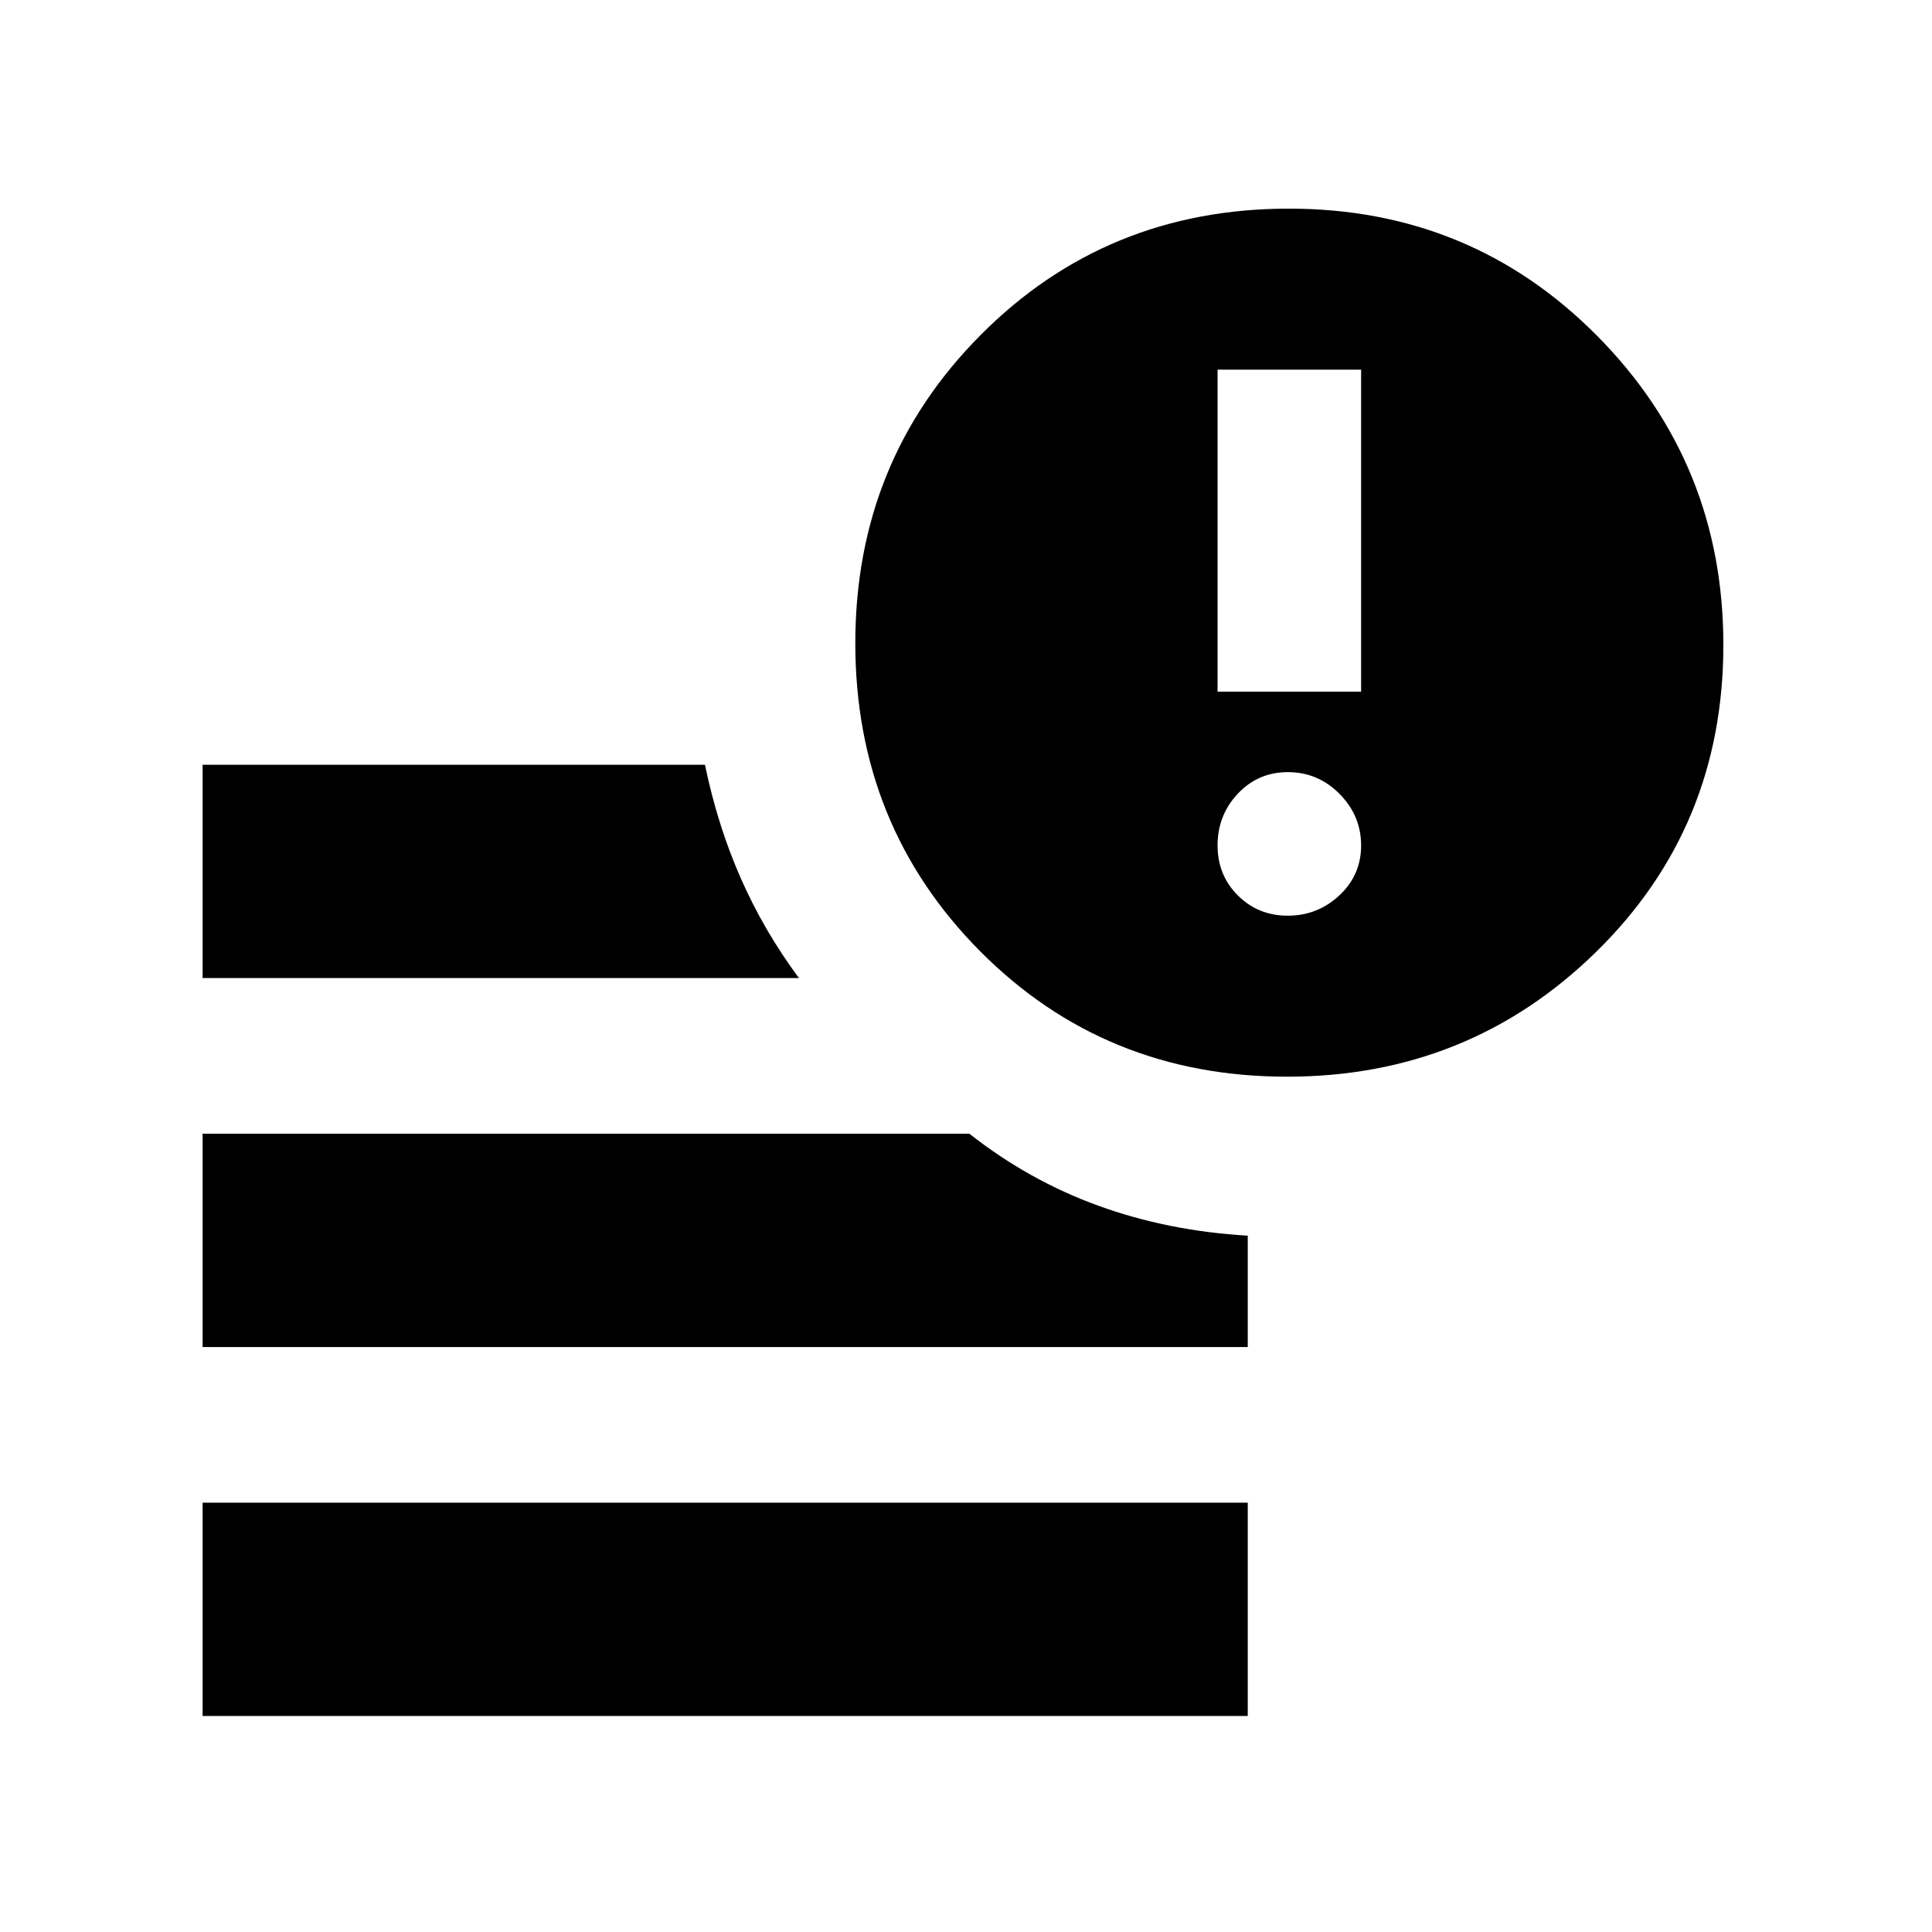 <svg xmlns="http://www.w3.org/2000/svg" height="40" viewBox="0 -960 960 960" width="40"><path d="M100.67-107.33v-106H620v106H100.67ZM639.51-425q-90.6 0-152.55-62.4Q425-549.8 425-640.4t62.4-153.27q62.4-62.66 153-62.66t153.27 63.27q62.66 63.28 62.66 153.55 0 90.6-63.27 152.55Q729.78-425 639.51-425Zm-538.84-49v-106h249.62q6.26 30.22 17.82 56.44Q379.67-497.33 397-474H100.67Zm0 183.33v-106h381q29.53 23.25 64.1 35.79Q580.33-348.33 620-346v55.33H100.67ZM605-616.33h71.33v-160H605v160ZM639.9-505q14.77 0 25.6-10.07 10.83-10.07 10.83-24.83 0-14.77-10.7-25.6-10.7-10.83-25.73-10.83-14.76 0-24.83 10.7Q605-554.93 605-539.9q0 14.76 10.07 24.83Q625.14-505 639.9-505Z"/></svg>